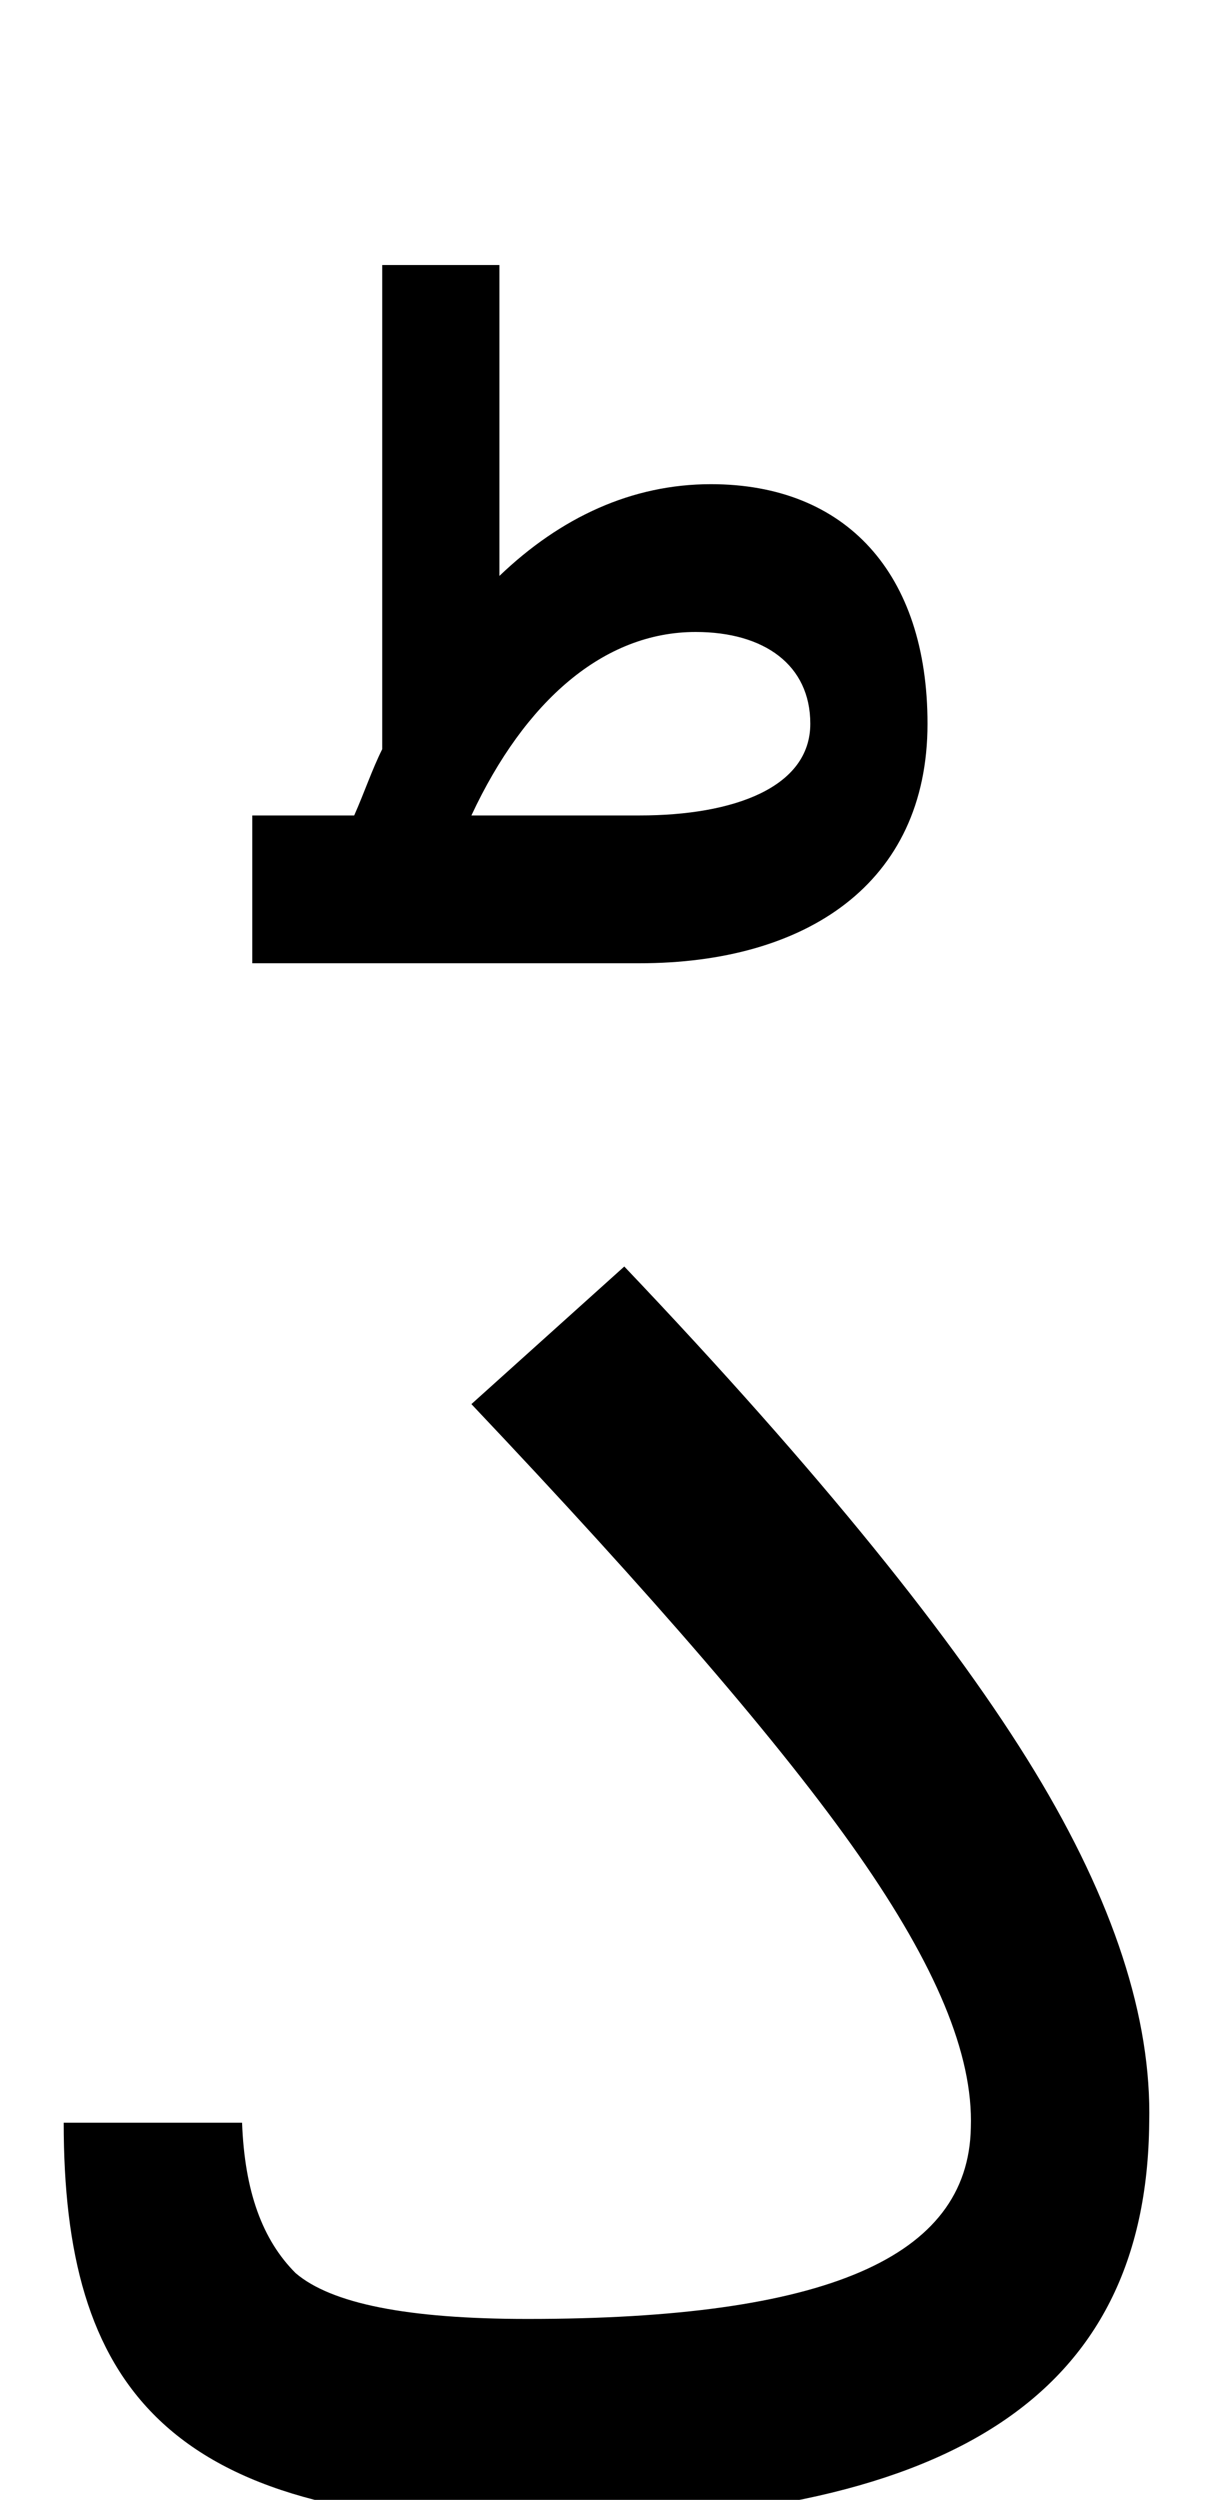 <svg xmlns="http://www.w3.org/2000/svg" viewBox="0 0 478 981"><path d="M99,378h152c65,0,113-31,113-94c0-59-32-94-85-94c-31,0-59,13-83,36v-122h-46v190c-4,8-7,17-11,26h-40ZM273,248c27,0,45,13,45,36c0,25-30,36-67,36h-66c21-45,52-72,88-72ZM451,833c1-41-14-87-45-138c-31-51-84-117-161-198l-60,54c71,75,122,134,152,177c30,43,45,78,44,107c-1,51-57,75-174,75c-47,0-77-6-91-18c-13-13-20-32-21-59h-70c0,102,39,157,184,157c163,0,241-49,242-157Z"></path></svg>